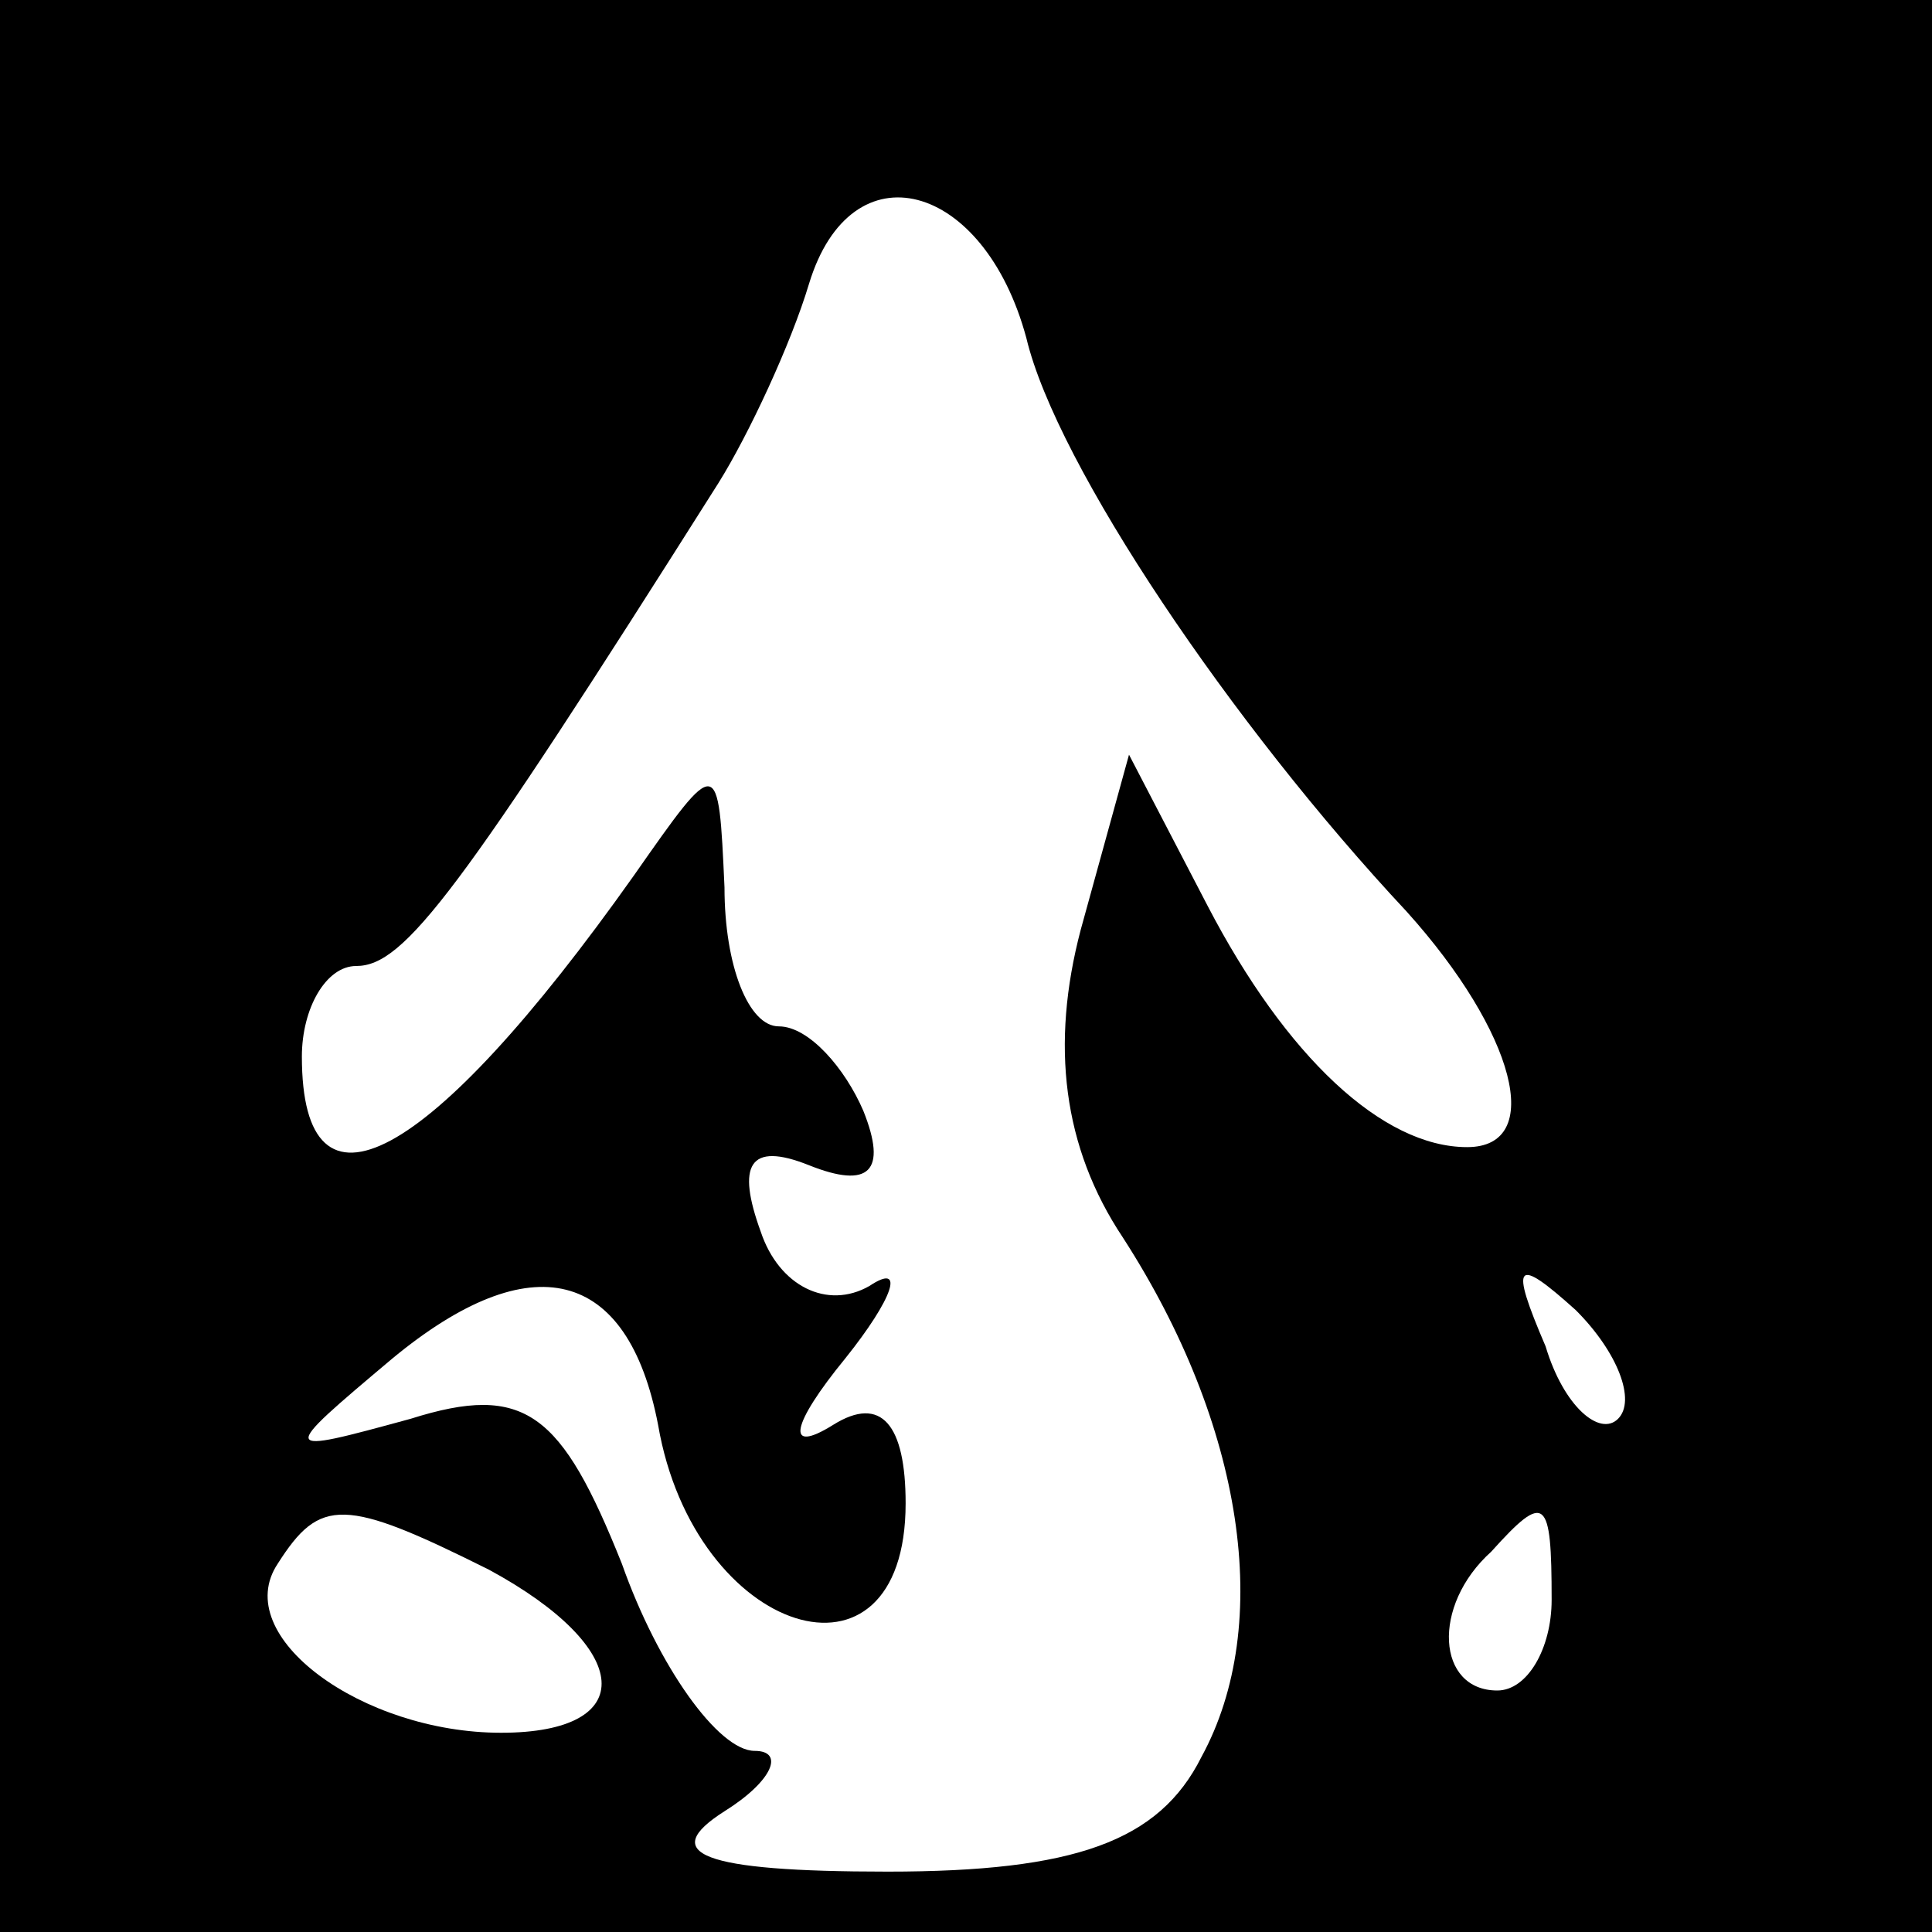 <?xml version="1.0" standalone="no"?>
<!DOCTYPE svg PUBLIC "-//W3C//DTD SVG 20010904//EN"
 "http://www.w3.org/TR/2001/REC-SVG-20010904/DTD/svg10.dtd">
<svg version="1.0" xmlns="http://www.w3.org/2000/svg"
 width="32pt" height="32pt" viewBox="0 0 32 32"
 preserveAspectRatio="xMidYMid meet">
<rect x="0" y="0" width="32" height="32" fill="#808080" stroke="none"/>
<g transform="translate(0,32) scale(0.1,-0.1)"
fill="#000000" stroke="none">
<path fill="#000000" stroke="none" d="M0 160 l0 -160 160 0 160 0 0 160 0
160 -160 0 -160 0 0 -160z"/>
<path fill="#ffffff" stroke="none" d="M170 264 c5 -21 34 -64 63 -95 18 -20
23 -39 10 -39 -14 0 -30 15 -43 40 l-13 25 -8 -29 c-5 -19 -3 -36 7 -51 20
-31 25 -64 13 -86 -7 -14 -21 -19 -52 -19 -31 0 -38 3 -27 10 8 5 10 10 5 10
-6 0 -16 14 -22 31 -10 25 -16 30 -35 24 -22 -6 -22 -6 -3 10 23 19 39 15 44
-11 6 -35 41 -46 41 -13 0 13 -4 18 -12 13 -8 -5 -7 0 2 11 8 10 10 16 4 12
-7 -4 -15 0 -18 9 -4 11 -2 15 8 11 10 -4 13 -1 9 9 -3 7 -9 14 -14 14 -5 0
-9 10 -9 23 -1 22 -1 22 -15 2 -34 -48 -55 -59 -55 -30 0 8 4 15 9 15 8 0 17
12 60 80 5 8 12 23 15 33 7 23 29 17 36 -9z"/>
<path fill="#ffffff" stroke="none" d="M268 85 c-3 -3 -9 2 -12 12 -6 14 -5
15 5 6 7 -7 10 -15 7 -18z"/>
<path fill="#ffffff" stroke="none" d="M81 60 c24 -13 25 -27 2 -27 -23 0 -45
16 -37 28 7 11 11 11 35 -1z"/>
<path fill="#ffffff" stroke="none" d="M257 55 c0 -8 -4 -15 -9 -15 -10 0 -11
14 -1 23 9 10 10 9 10 -8z"/>
</g>
</svg>
